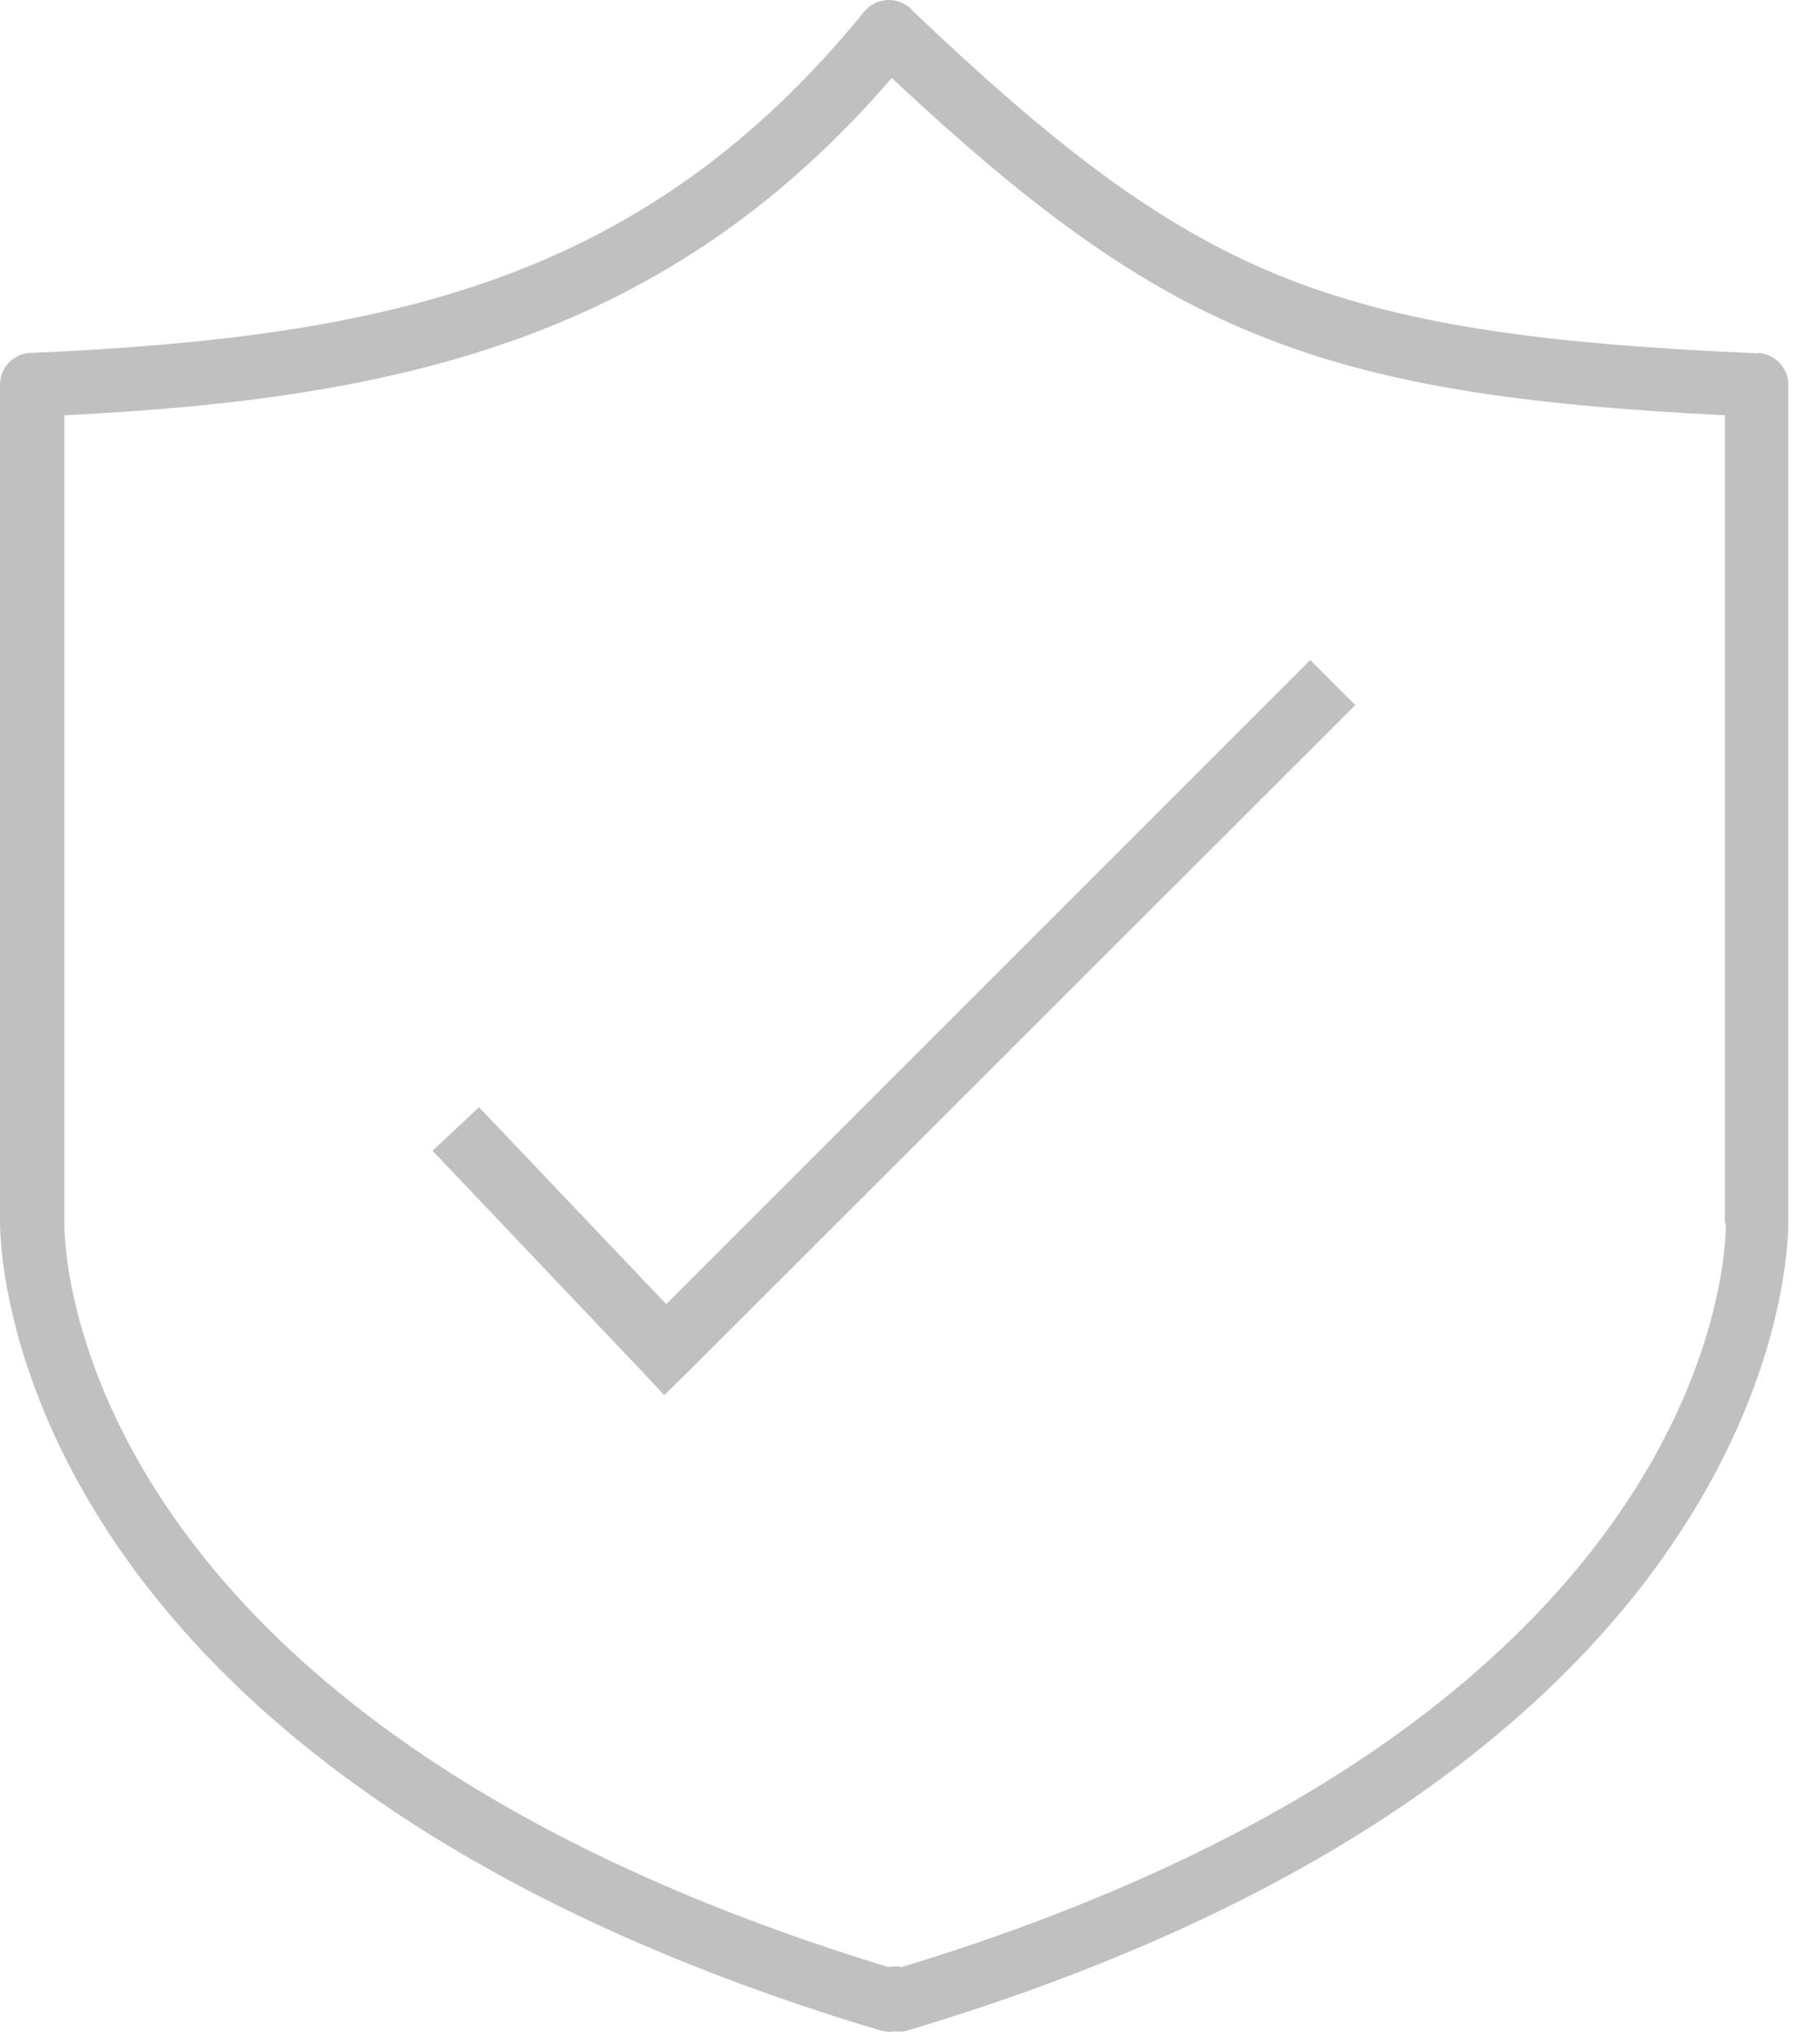 <svg width="43" height="48" viewBox="0 0 43 48" fill="none" xmlns="http://www.w3.org/2000/svg">
<path d="M42.251 9.09V28.832C42.251 28.855 42.251 28.878 42.251 28.889C42.251 29.895 41.794 41.887 21.445 47.968C21.343 48.002 21.228 48.002 21.125 47.991C21 48.014 20.874 47.991 20.76 47.957C-0.137 41.692 2.30377e-05 29.186 2.30377e-05 28.832V9.09C2.30377e-05 8.678 0.332 8.335 0.755 8.335C0.766 8.335 0.777 8.335 0.777 8.335C4.95 8.152 8.585 7.729 11.809 6.552C15.01 5.386 17.833 3.454 20.417 0.276C20.68 -0.044 21.148 -0.09 21.468 0.162C21.503 0.184 21.526 0.207 21.548 0.242C24.864 3.397 27.321 5.317 30.191 6.495C33.071 7.672 36.432 8.129 41.531 8.347L41.496 9.09L41.531 8.335C41.931 8.358 42.251 8.69 42.251 9.09ZM40.753 28.843V9.81C35.872 9.57 32.557 9.078 29.631 7.878C26.727 6.689 24.246 4.814 21.068 1.842C18.439 4.894 15.57 6.78 12.335 7.969C9.111 9.147 5.556 9.615 1.52 9.81V28.855C1.52 28.969 1.212 40.446 20.988 46.471C21.091 46.448 21.206 46.448 21.308 46.471C40.342 40.675 40.776 29.826 40.776 28.912C40.753 28.889 40.753 28.866 40.753 28.843Z" fill="#C0C0C0"/>
<path d="M11.317 26.157L15.741 30.81L30.956 15.594L32.02 16.657L16.244 32.421L15.695 32.959L15.17 32.399L10.22 27.186L11.317 26.157Z" fill="#C0C0C0"/>
</svg>
